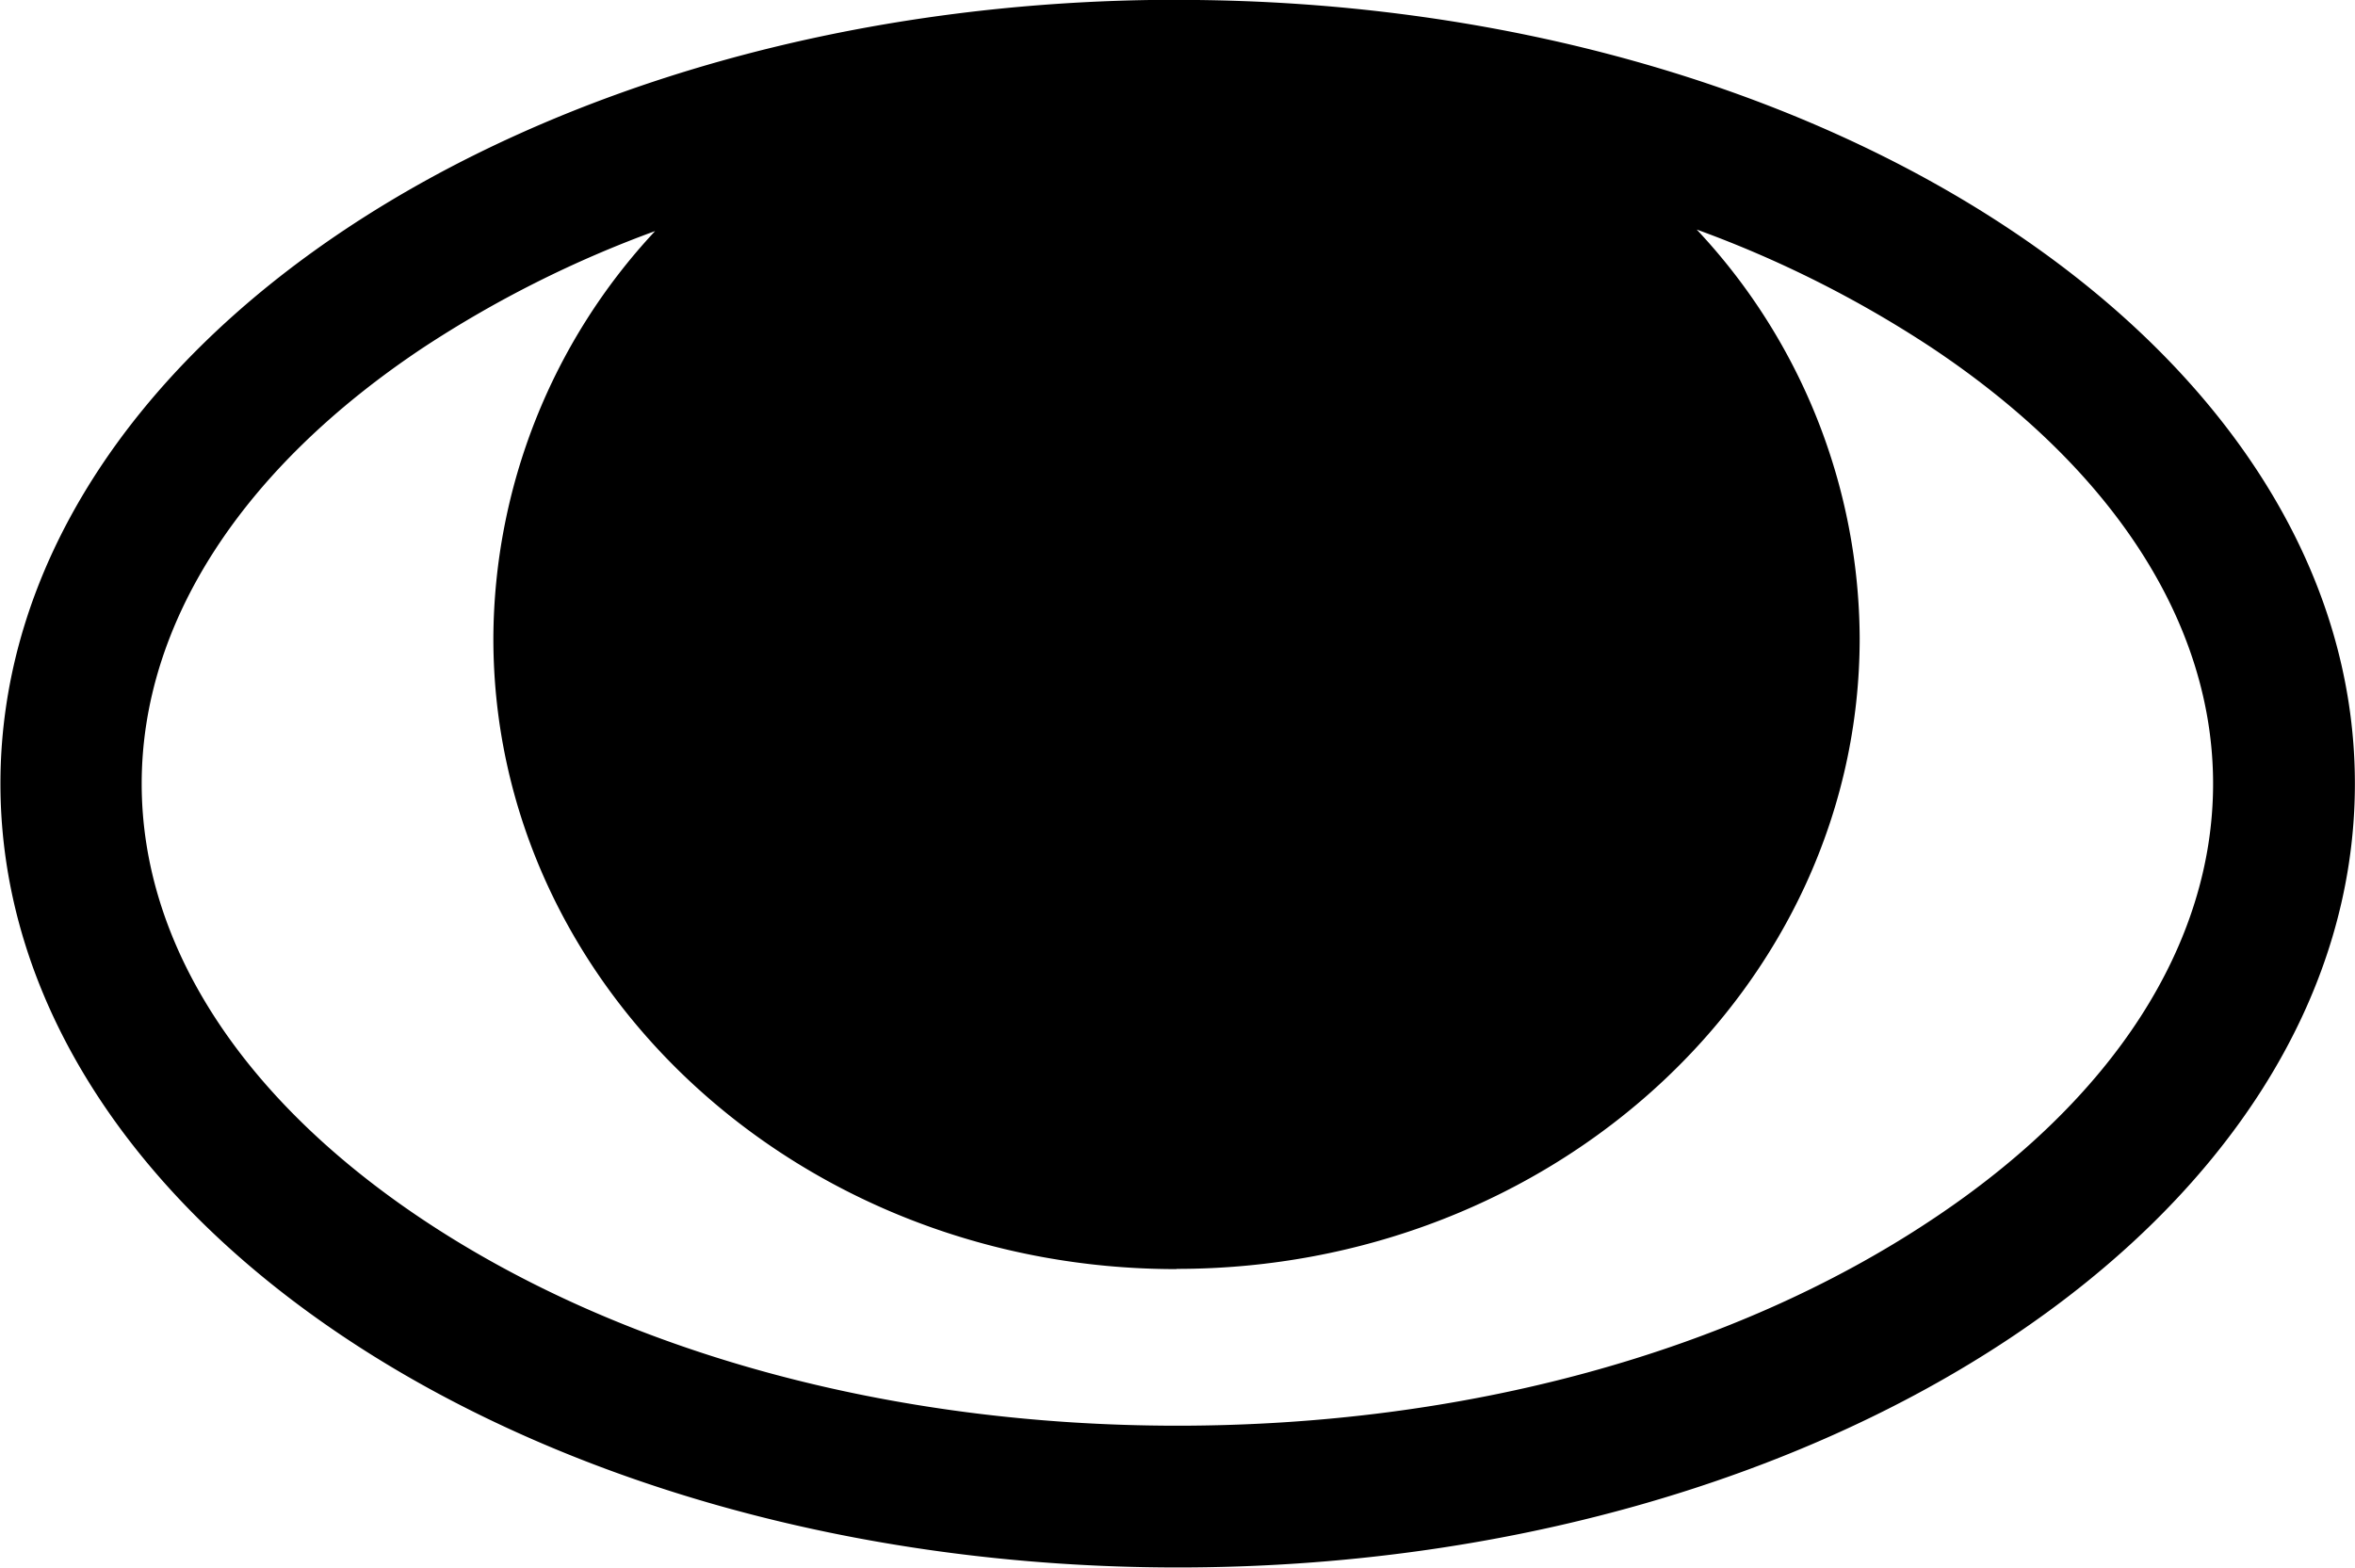 <svg id="Eye_Open" data-name="Eye Open" xmlns="http://www.w3.org/2000/svg" viewBox="0 0 215.9 143.76"><title>eye</title><path d="M468.18,287.64c-59.39,0-107.7-32.13-107.7-71.63s48.31-71.63,107.7-71.63,107.7,32.13,107.7,71.63S527.56,287.64,468.18,287.64Zm-48-122.54a103.29,103.29,0,0,0-21.31,10.7C382.19,186.93,373,201.22,373,216s9.21,29.08,25.93,40.21c18.32,12.2,42.92,18.92,69.26,18.92s50.95-6.72,69.26-18.92c16.72-11.14,25.93-25.42,25.93-40.21s-9.21-29.08-25.93-40.21A103.46,103.46,0,0,0,515.82,165l-1-.36.7.76a55,55,0,0,1,14.88,37.31c0,31.75-28,57.58-62.35,57.58s-62.35-25.83-62.35-57.58a55,55,0,0,1,14.77-37.19l.7-.76Z" transform="translate(-360.23 -144.13)"/><path d="M468.18,144.63c59.25,0,107.45,32,107.45,71.38s-48.2,71.38-107.45,71.38-107.45-32-107.45-71.38,48.2-71.38,107.45-71.38M468.07,260c-34.24,0-62.1-25.72-62.1-57.33a54.79,54.79,0,0,1,14.7-37l1.4-1.53-1.94.72a103.53,103.53,0,0,0-21.36,10.73c-16.8,11.18-26,25.54-26,40.42s9.25,29.24,26,40.42c18.36,12.22,43,19,69.4,19s51-6.73,69.4-19c16.8-11.18,26-25.54,26-40.42s-9.25-29.24-26-40.42a103.7,103.7,0,0,0-21.68-10.85L514,164l1.41,1.52a54.79,54.79,0,0,1,14.81,37.14c0,31.61-27.86,57.33-62.1,57.33m.1-115.88c-59.62,0-107.95,32.18-107.95,71.88s48.33,71.88,107.95,71.88S576.12,255.71,576.12,216s-48.33-71.88-107.95-71.88Zm-.1,116.38c34.57,0,62.6-25.89,62.6-57.83a55.07,55.07,0,0,0-14.94-37.48A103.13,103.13,0,0,1,537.3,176c16.65,11.09,25.82,25.29,25.82,40S554,244.93,537.3,256c-18.28,12.17-42.83,18.87-69.13,18.87s-50.85-6.7-69.13-18.87c-16.65-11.09-25.82-25.29-25.82-40s9.17-28.92,25.82-40a103,103,0,0,1,21.25-10.68,55.05,55.05,0,0,0-14.83,37.36c0,31.94,28,57.83,62.6,57.83Z" transform="translate(-360.23 -144.13)"/></svg>